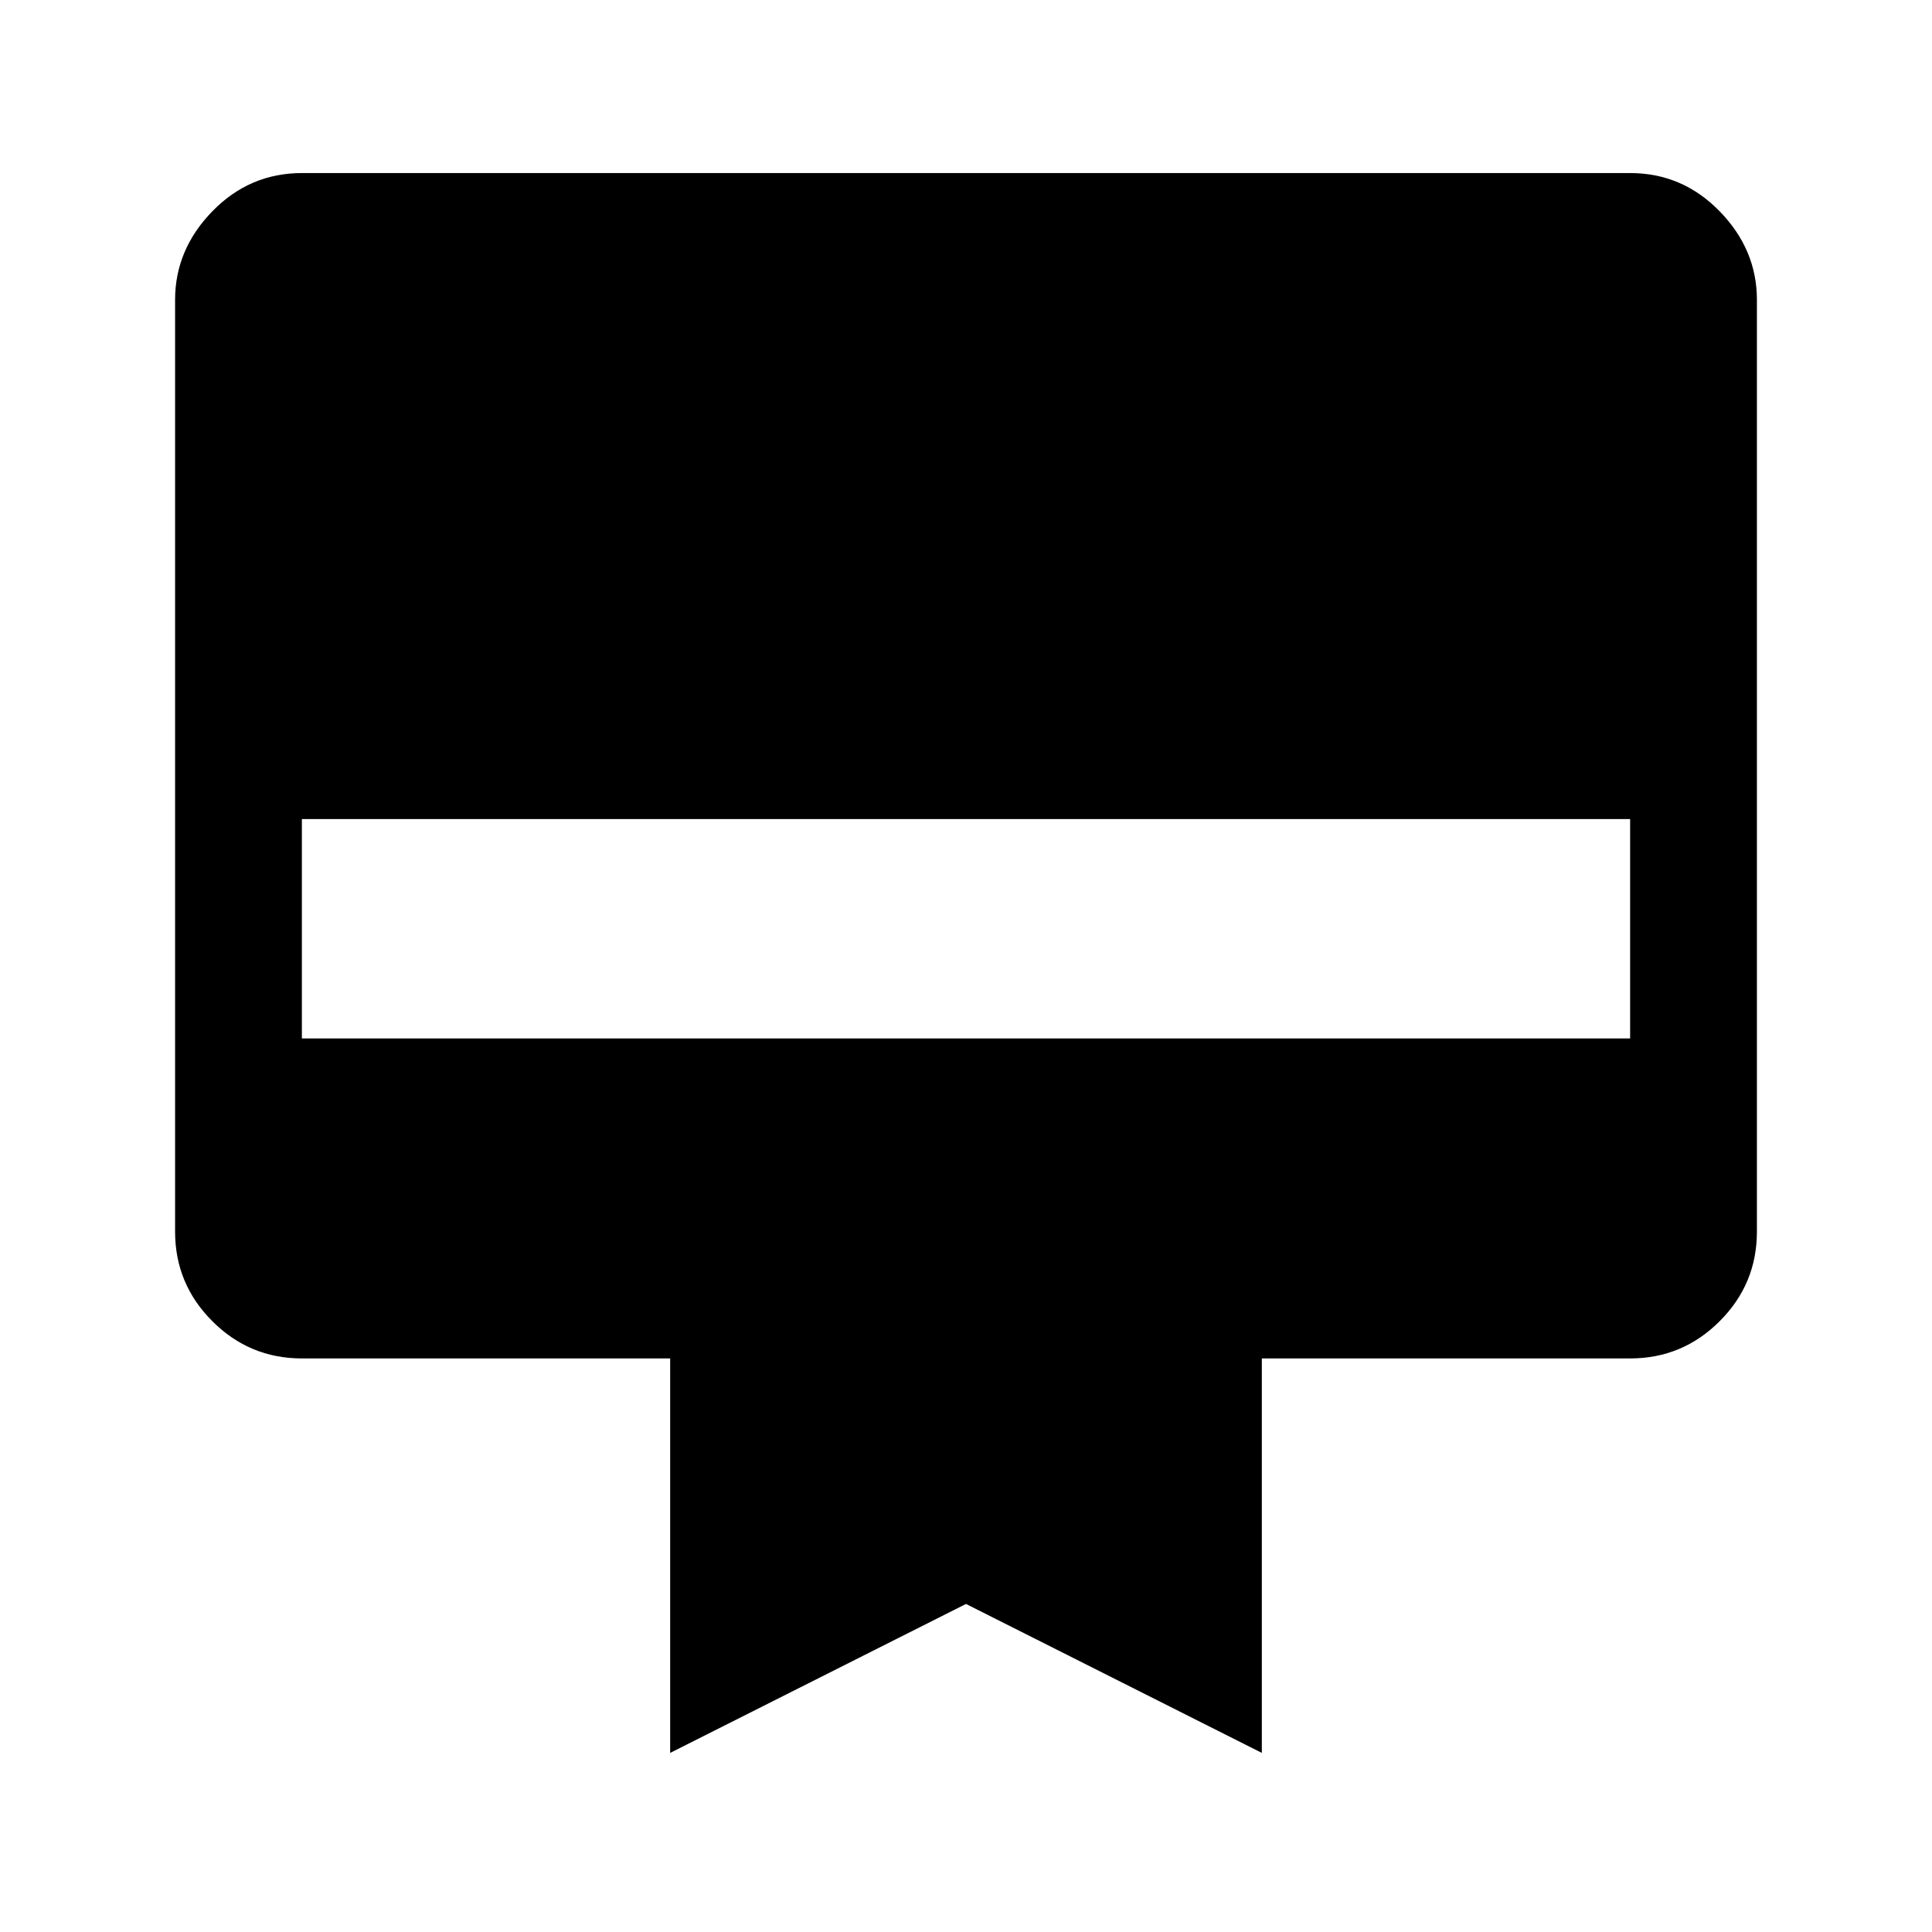 <svg xmlns="http://www.w3.org/2000/svg" height="40" width="40"><path d="M6.25 3.583H33.75Q34.833 3.583 35.604 4.375Q36.375 5.167 36.375 6.208V25.5Q36.375 26.583 35.604 27.354Q34.833 28.125 33.75 28.125H26.125V36.292L20 33.208L13.875 36.292V28.125H6.25Q5.167 28.125 4.396 27.354Q3.625 26.583 3.625 25.5V6.208Q3.625 5.167 4.396 4.375Q5.167 3.583 6.25 3.583ZM6.25 21.5H33.75V16.958H6.25Z"/></svg>